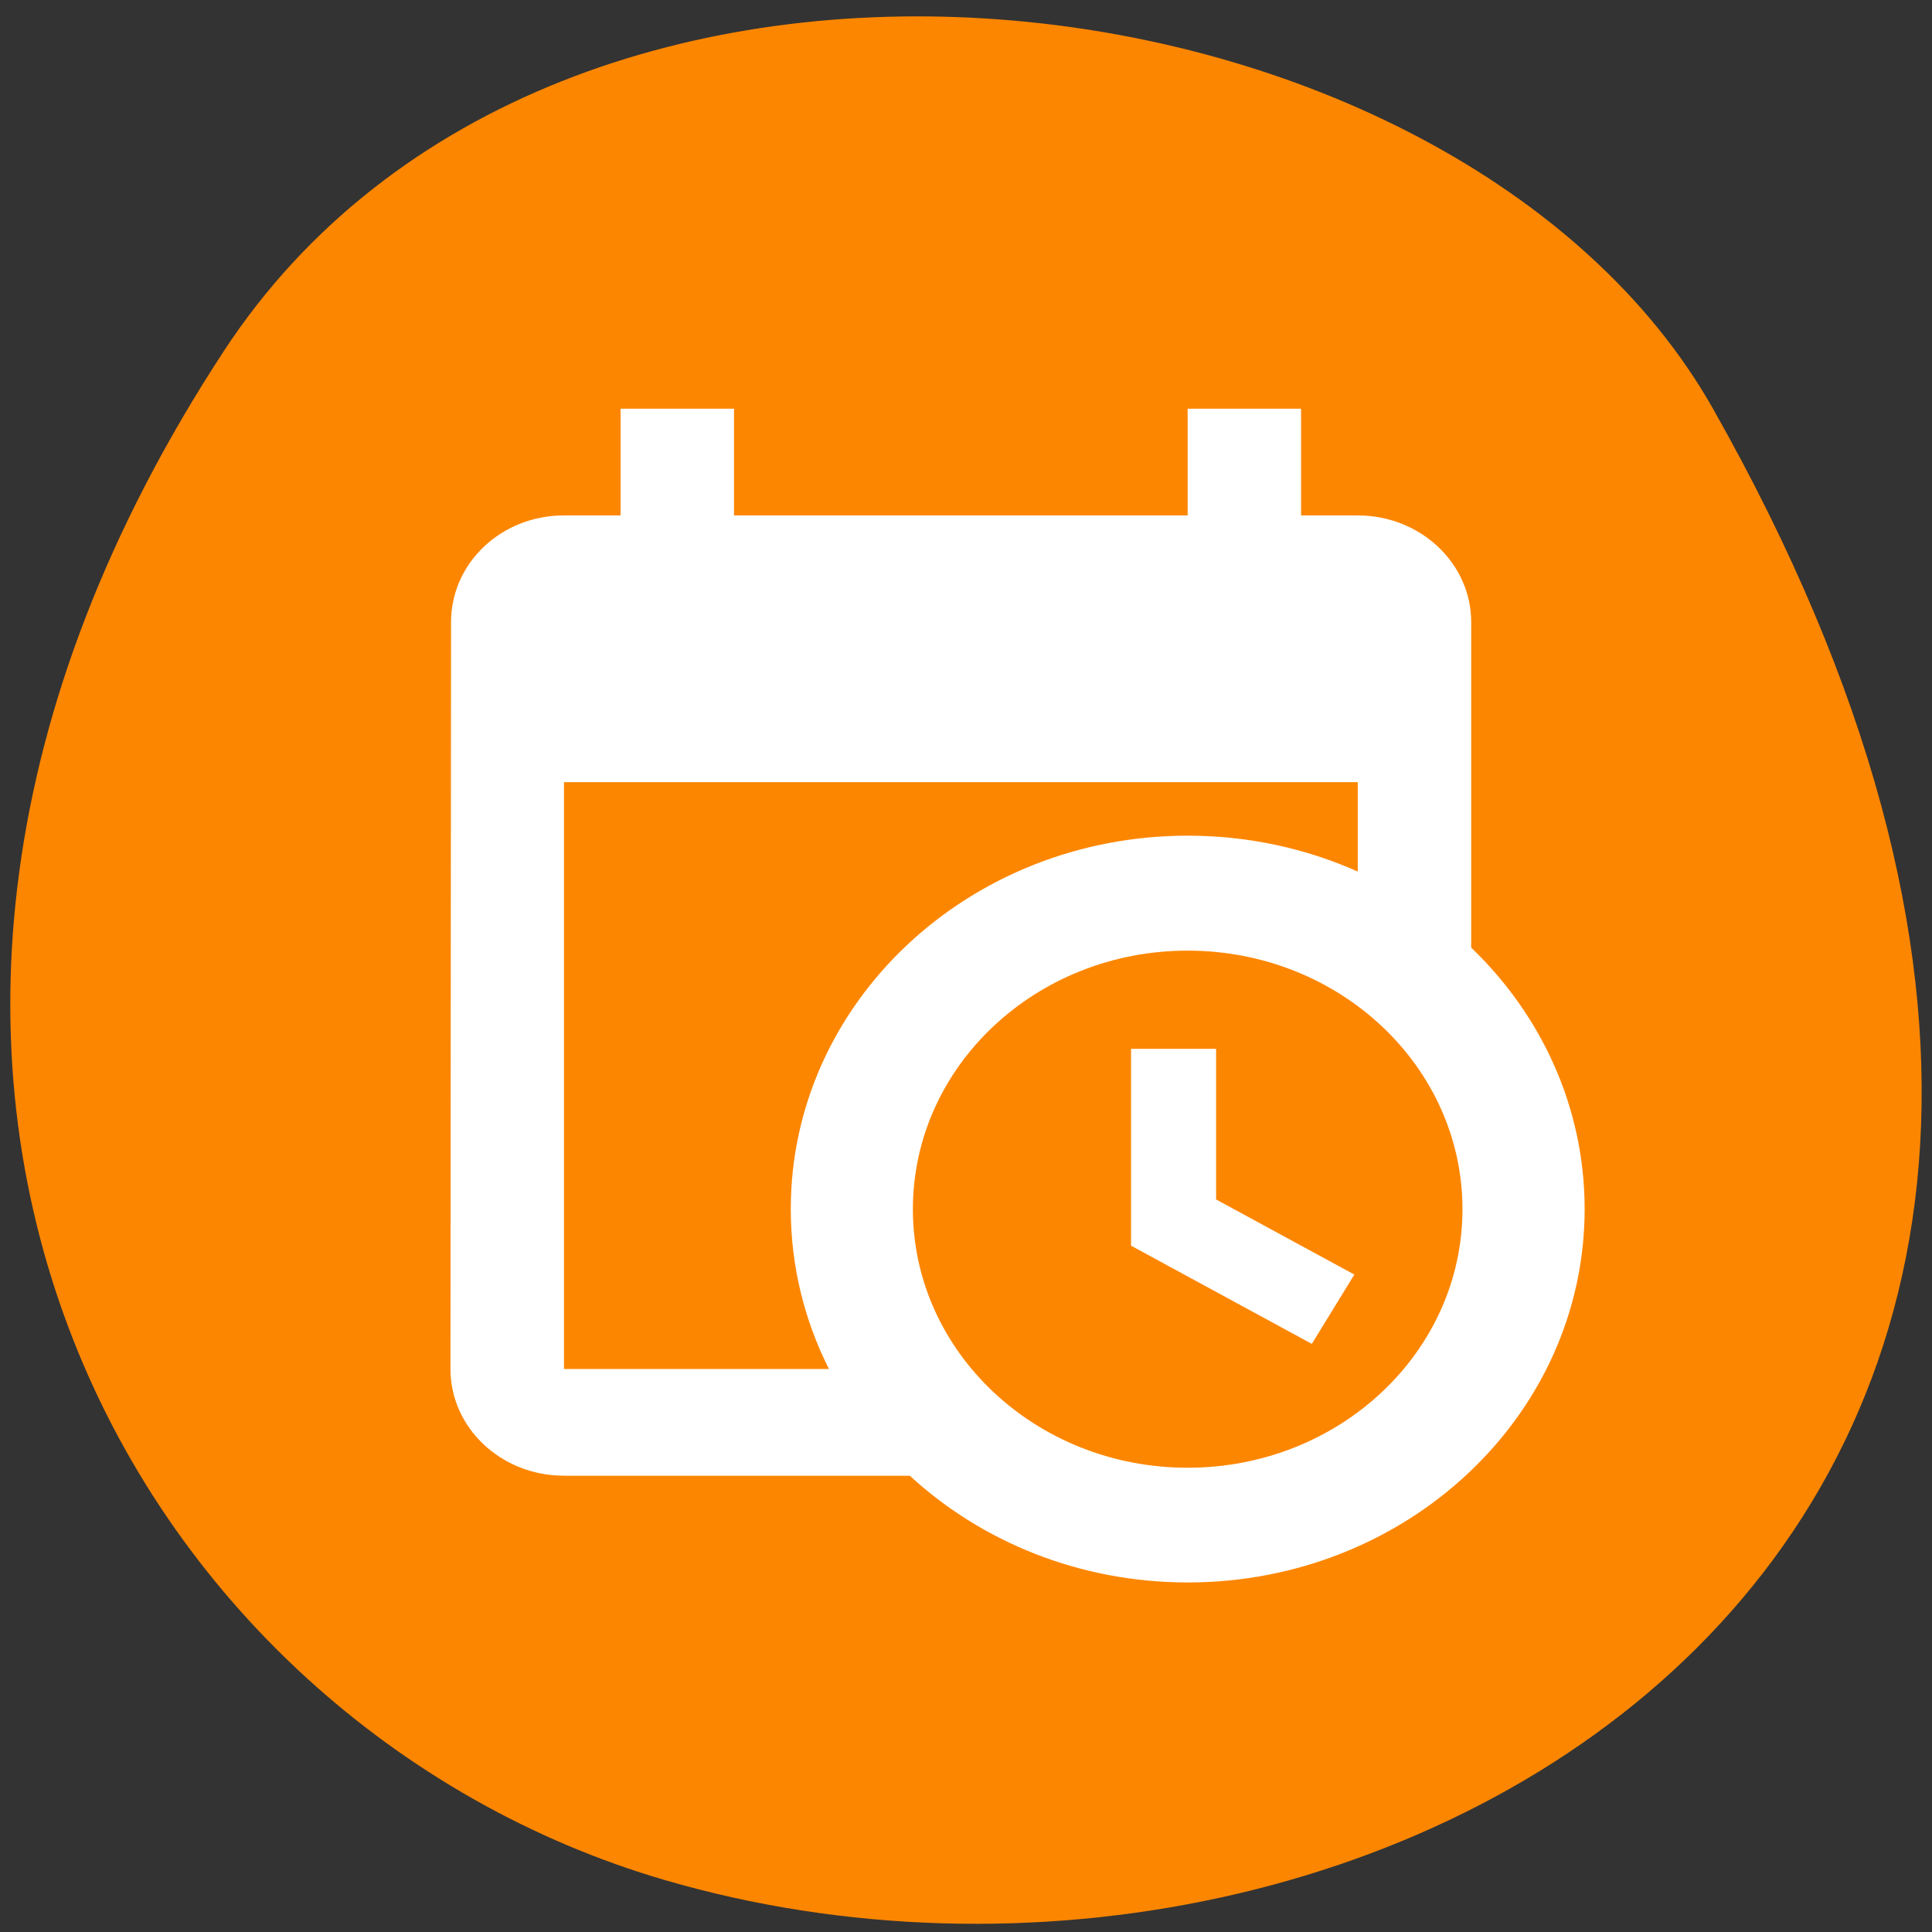 <svg xmlns="http://www.w3.org/2000/svg" viewBox="0 0 256 256"><rect x="0" y="0" width="256" height="256" fill="#333333" stroke="none"/><defs><clipPath><path d="m -24 13 c 0 1.105 -0.672 2 -1.5 2 -0.828 0 -1.5 -0.895 -1.5 -2 0 -1.105 0.672 -2 1.5 -2 0.828 0 1.5 0.895 1.5 2 z" transform="matrix(15.333 0 0 11.5 415 -125.5)"/></clipPath></defs><g color="#000"><path d="M 225.57,1004.7 C 287.88,909.48 237.6,822.73 167.06,802.15 72.17,774.466 -56.66,847.22 28.23,997.16 c 33.741,59.59 152.95,75.37 197.34,7.545 z" transform="matrix(-1 0 0 -1 255.19 1051.28)" fill="#fd8600"/></g><path d="m 149.87 138.98 h 11.27 v 19.955 l 18.318 9.953 l -5.635 9.182 l -23.953 -13.01 v -26.08 m 30.05 -35.34 h -105.19 v 77.76 h 35.11 c -3.238 -6.426 -5.057 -13.607 -5.057 -21.19 0 -27.328 23.547 -49.48 52.594 -49.48 8.06 0 15.703 1.711 22.533 4.757 v -11.84 m -105.19 91.89 c -8.31 0 -15.03 -6.334 -15.03 -14.14 l 0.075 -98.96 c 0 -7.811 6.642 -14.14 14.952 -14.14 h 7.513 v -14.14 h 15.03 v 14.14 h 60.11 v -14.14 h 15.03 v 14.14 h 7.513 c 8.287 0 15.03 6.327 15.03 14.14 v 43.13 c 9.294 8.928 15.03 21.15 15.03 34.637 0 27.328 -23.547 49.48 -52.594 49.48 -14.336 0 -27.334 -5.401 -36.823 -14.14 h -45.832 m 82.65 -69.58 c -20.11 0 -36.41 15.339 -36.41 34.26 0 18.923 16.304 34.26 36.41 34.26 20.11 0 36.41 -15.339 36.41 -34.26 0 -18.916 -16.304 -34.26 -36.41 -34.26 z" fill="#fff" stroke-linejoin="round" stroke-width="0.2"/></svg>